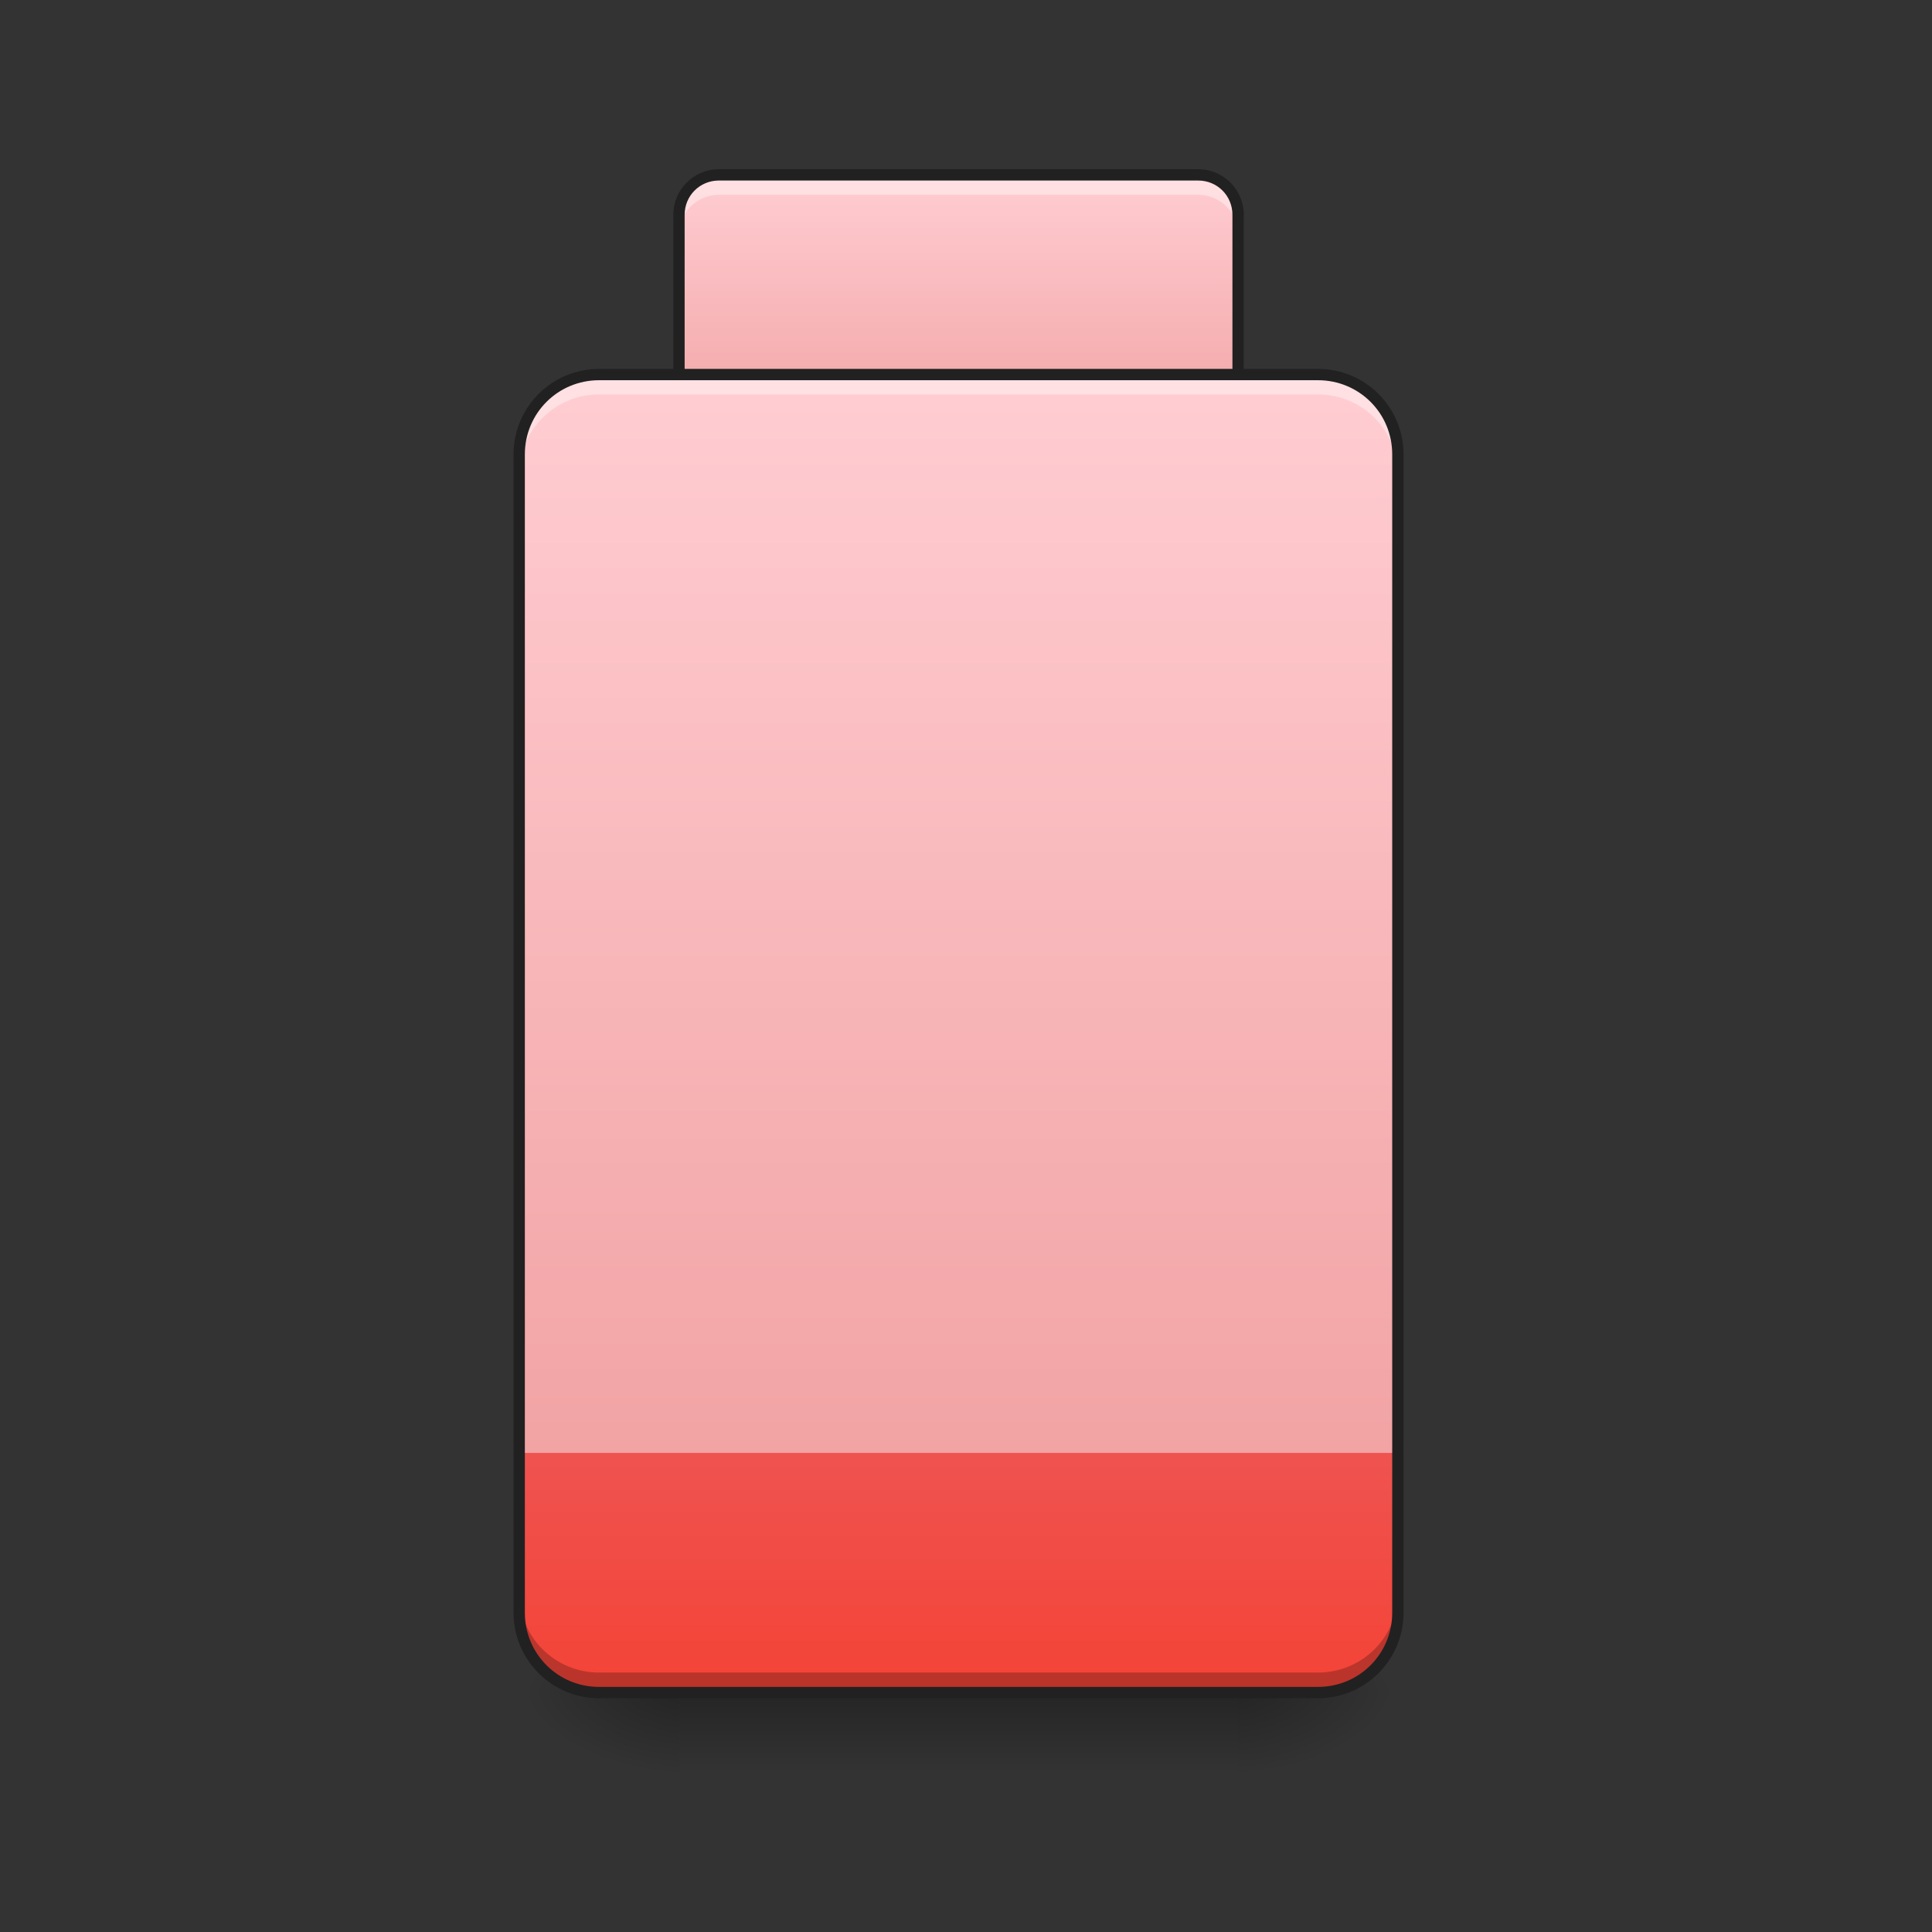 <?xml version="1.0" encoding="UTF-8"?>
<svg xmlns="http://www.w3.org/2000/svg" xmlns:xlink="http://www.w3.org/1999/xlink" width="128pt" height="128pt" viewBox="0 0 128 128" version="1.1">
<rect x="0" y="0" width="128" height="128" fill="#333333" stroke="none"/>
<defs>
<radialGradient id="radial0" gradientUnits="userSpaceOnUse" cx="450.909" cy="189.579" fx="450.909" fy="189.579" r="21.167" gradientTransform="matrix(0,-0.313,-0.563,-0,187.354,254.381)">
<stop offset="0" style="stop-color:rgb(0%,0%,0%);stop-opacity:0.314;"/>
<stop offset="0.222" style="stop-color:rgb(0%,0%,0%);stop-opacity:0.275;"/>
<stop offset="1" style="stop-color:rgb(0%,0%,0%);stop-opacity:0;"/>
</radialGradient>
<radialGradient id="radial1" gradientUnits="userSpaceOnUse" cx="450.909" cy="189.579" fx="450.909" fy="189.579" r="21.167" gradientTransform="matrix(-0,0.313,0.563,0,-60.342,-30.11)">
<stop offset="0" style="stop-color:rgb(0%,0%,0%);stop-opacity:0.314;"/>
<stop offset="0.222" style="stop-color:rgb(0%,0%,0%);stop-opacity:0.275;"/>
<stop offset="1" style="stop-color:rgb(0%,0%,0%);stop-opacity:0;"/>
</radialGradient>
<radialGradient id="radial2" gradientUnits="userSpaceOnUse" cx="450.909" cy="189.579" fx="450.909" fy="189.579" r="21.167" gradientTransform="matrix(-0,-0.313,0.563,-0,-60.342,254.381)">
<stop offset="0" style="stop-color:rgb(0%,0%,0%);stop-opacity:0.314;"/>
<stop offset="0.222" style="stop-color:rgb(0%,0%,0%);stop-opacity:0.275;"/>
<stop offset="1" style="stop-color:rgb(0%,0%,0%);stop-opacity:0;"/>
</radialGradient>
<radialGradient id="radial3" gradientUnits="userSpaceOnUse" cx="450.909" cy="189.579" fx="450.909" fy="189.579" r="21.167" gradientTransform="matrix(0,0.313,-0.563,0,187.354,-30.11)">
<stop offset="0" style="stop-color:rgb(0%,0%,0%);stop-opacity:0.314;"/>
<stop offset="0.222" style="stop-color:rgb(0%,0%,0%);stop-opacity:0.275;"/>
<stop offset="1" style="stop-color:rgb(0%,0%,0%);stop-opacity:0;"/>
</radialGradient>
<linearGradient id="linear0" gradientUnits="userSpaceOnUse" x1="254" y1="-84" x2="254" y2="-168.667" gradientTransform="matrix(0.25,0,0,0.25,0,53.755)">
<stop offset="0" style="stop-color:rgb(93.725%,60.392%,60.392%);stop-opacity:1;"/>
<stop offset="1" style="stop-color:rgb(100%,80.392%,82.353%);stop-opacity:1;"/>
</linearGradient>
<linearGradient id="linear1" gradientUnits="userSpaceOnUse" x1="254" y1="233.5" x2="254" y2="-115.75" gradientTransform="matrix(0.25,0,0,0.25,0,53.755)">
<stop offset="0" style="stop-color:rgb(93.725%,60.392%,60.392%);stop-opacity:1;"/>
<stop offset="1" style="stop-color:rgb(100%,80.392%,82.353%);stop-opacity:1;"/>
</linearGradient>
<linearGradient id="linear2" gradientUnits="userSpaceOnUse" x1="254" y1="233.5" x2="254" y2="170" gradientTransform="matrix(0.25,0,0,0.25,0,53.755)">
<stop offset="0" style="stop-color:rgb(95.686%,26.275%,21.176%);stop-opacity:1;"/>
<stop offset="1" style="stop-color:rgb(93.725%,32.549%,31.373%);stop-opacity:1;"/>
</linearGradient>
<linearGradient id="linear3" gradientUnits="userSpaceOnUse" x1="254" y1="233.5" x2="254" y2="254.667" gradientTransform="matrix(0.167,0,0,0.25,22.051,53.755)">
<stop offset="0" style="stop-color:rgb(0%,0%,0%);stop-opacity:0.275;"/>
<stop offset="1" style="stop-color:rgb(0%,0%,0%);stop-opacity:0;"/>
</linearGradient>
</defs>
<g id="surface1">
<path style=" stroke:none;fill-rule:nonzero;fill:url(#radial0);" d="M 82.027 112.137 L 92.613 112.137 L 92.613 106.844 L 82.027 106.844 Z M 82.027 112.137 "/>
<path style=" stroke:none;fill-rule:nonzero;fill:url(#radial1);" d="M 44.984 112.137 L 34.398 112.137 L 34.398 117.43 L 44.984 117.43 Z M 44.984 112.137 "/>
<path style=" stroke:none;fill-rule:nonzero;fill:url(#radial2);" d="M 44.984 112.137 L 34.398 112.137 L 34.398 106.844 L 44.984 106.844 Z M 44.984 112.137 "/>
<path style=" stroke:none;fill-rule:nonzero;fill:url(#radial3);" d="M 82.027 112.137 L 92.613 112.137 L 92.613 117.43 L 82.027 117.43 Z M 82.027 112.137 "/>
<path style=" stroke:none;fill-rule:nonzero;fill:url(#linear0);" d="M 47.629 11.586 L 79.383 11.586 C 80.844 11.586 82.027 12.77 82.027 14.23 L 82.027 30.105 C 82.027 31.57 80.844 32.754 79.383 32.754 L 47.629 32.754 C 46.168 32.754 44.984 31.57 44.984 30.105 L 44.984 14.23 C 44.984 12.77 46.168 11.586 47.629 11.586 Z M 47.629 11.586 "/>
<path style=" stroke:none;fill-rule:nonzero;fill:rgb(100%,100%,100%);fill-opacity:0.392;" d="M 47.629 11.586 C 46.164 11.586 44.984 12.766 44.984 14.23 L 44.984 15.555 C 44.984 14.086 46.164 12.906 47.629 12.906 L 79.383 12.906 C 80.848 12.906 82.027 14.086 82.027 15.555 L 82.027 14.23 C 82.027 12.766 80.848 11.586 79.383 11.586 Z M 47.629 11.586 "/>
<path style=" stroke:none;fill-rule:nonzero;fill:rgb(12.941%,12.941%,12.941%);fill-opacity:1;" d="M 47.629 11.211 C 45.961 11.211 44.609 12.562 44.609 14.23 L 44.609 30.105 C 44.609 31.773 45.961 33.129 47.629 33.129 L 79.383 33.129 C 81.051 33.129 82.402 31.773 82.402 30.105 L 82.402 14.23 C 82.402 12.562 81.051 11.211 79.383 11.211 Z M 47.629 11.961 L 79.383 11.961 C 80.648 11.961 81.652 12.965 81.652 14.23 L 81.652 30.105 C 81.652 31.371 80.648 32.379 79.383 32.379 L 47.629 32.379 C 46.363 32.379 45.359 31.371 45.359 30.105 L 45.359 14.23 C 45.359 12.965 46.363 11.961 47.629 11.961 Z M 47.629 11.961 "/>
<path style=" stroke:none;fill-rule:nonzero;fill:url(#linear1);" d="M 39.691 24.816 L 87.32 24.816 C 90.242 24.816 92.613 27.184 92.613 30.105 L 92.613 106.844 C 92.613 109.766 90.242 112.137 87.32 112.137 L 39.691 112.137 C 36.77 112.137 34.398 109.766 34.398 106.844 L 34.398 30.105 C 34.398 27.184 36.77 24.816 39.691 24.816 Z M 39.691 24.816 "/>
<path style=" stroke:none;fill-rule:nonzero;fill:url(#linear2);" d="M 34.398 96.258 L 34.398 106.844 C 34.398 109.777 36.758 112.137 39.691 112.137 L 87.32 112.137 C 90.254 112.137 92.613 109.777 92.613 106.844 L 92.613 96.258 Z M 34.398 96.258 "/>
<path style=" stroke:none;fill-rule:nonzero;fill:url(#linear3);" d="M 44.984 112.137 L 82.027 112.137 L 82.027 117.43 L 44.984 117.43 Z M 44.984 112.137 "/>
<path style=" stroke:none;fill-rule:nonzero;fill:rgb(100%,100%,100%);fill-opacity:0.392;" d="M 39.691 24.816 C 36.758 24.816 34.398 27.176 34.398 30.105 L 34.398 31.43 C 34.398 28.5 36.758 26.137 39.691 26.137 L 87.32 26.137 C 90.254 26.137 92.613 28.5 92.613 31.43 L 92.613 30.105 C 92.613 27.176 90.254 24.816 87.32 24.816 Z M 39.691 24.816 "/>
<path style=" stroke:none;fill-rule:nonzero;fill:rgb(0%,0%,0%);fill-opacity:0.235;" d="M 39.691 112.137 C 36.758 112.137 34.398 109.777 34.398 106.844 L 34.398 105.52 C 34.398 108.453 36.758 110.812 39.691 110.812 L 87.32 110.812 C 90.254 110.812 92.613 108.453 92.613 105.52 L 92.613 106.844 C 92.613 109.777 90.254 112.137 87.32 112.137 Z M 39.691 112.137 "/>
<path style=" stroke:none;fill-rule:nonzero;fill:rgb(12.941%,12.941%,12.941%);fill-opacity:1;" d="M 39.691 24.441 C 36.559 24.441 34.023 26.973 34.023 30.105 L 34.023 106.844 C 34.023 109.977 36.559 112.512 39.691 112.512 L 87.32 112.512 C 90.453 112.512 92.988 109.977 92.988 106.844 L 92.988 30.105 C 92.988 26.973 90.453 24.441 87.32 24.441 Z M 39.691 25.191 L 87.32 25.191 C 90.051 25.191 92.238 27.375 92.238 30.105 L 92.238 106.844 C 92.238 109.574 90.051 111.762 87.32 111.762 L 39.691 111.762 C 36.961 111.762 34.773 109.574 34.773 106.844 L 34.773 30.105 C 34.773 27.375 36.961 25.191 39.691 25.191 Z M 39.691 25.191 "/>
</g>
</svg>
